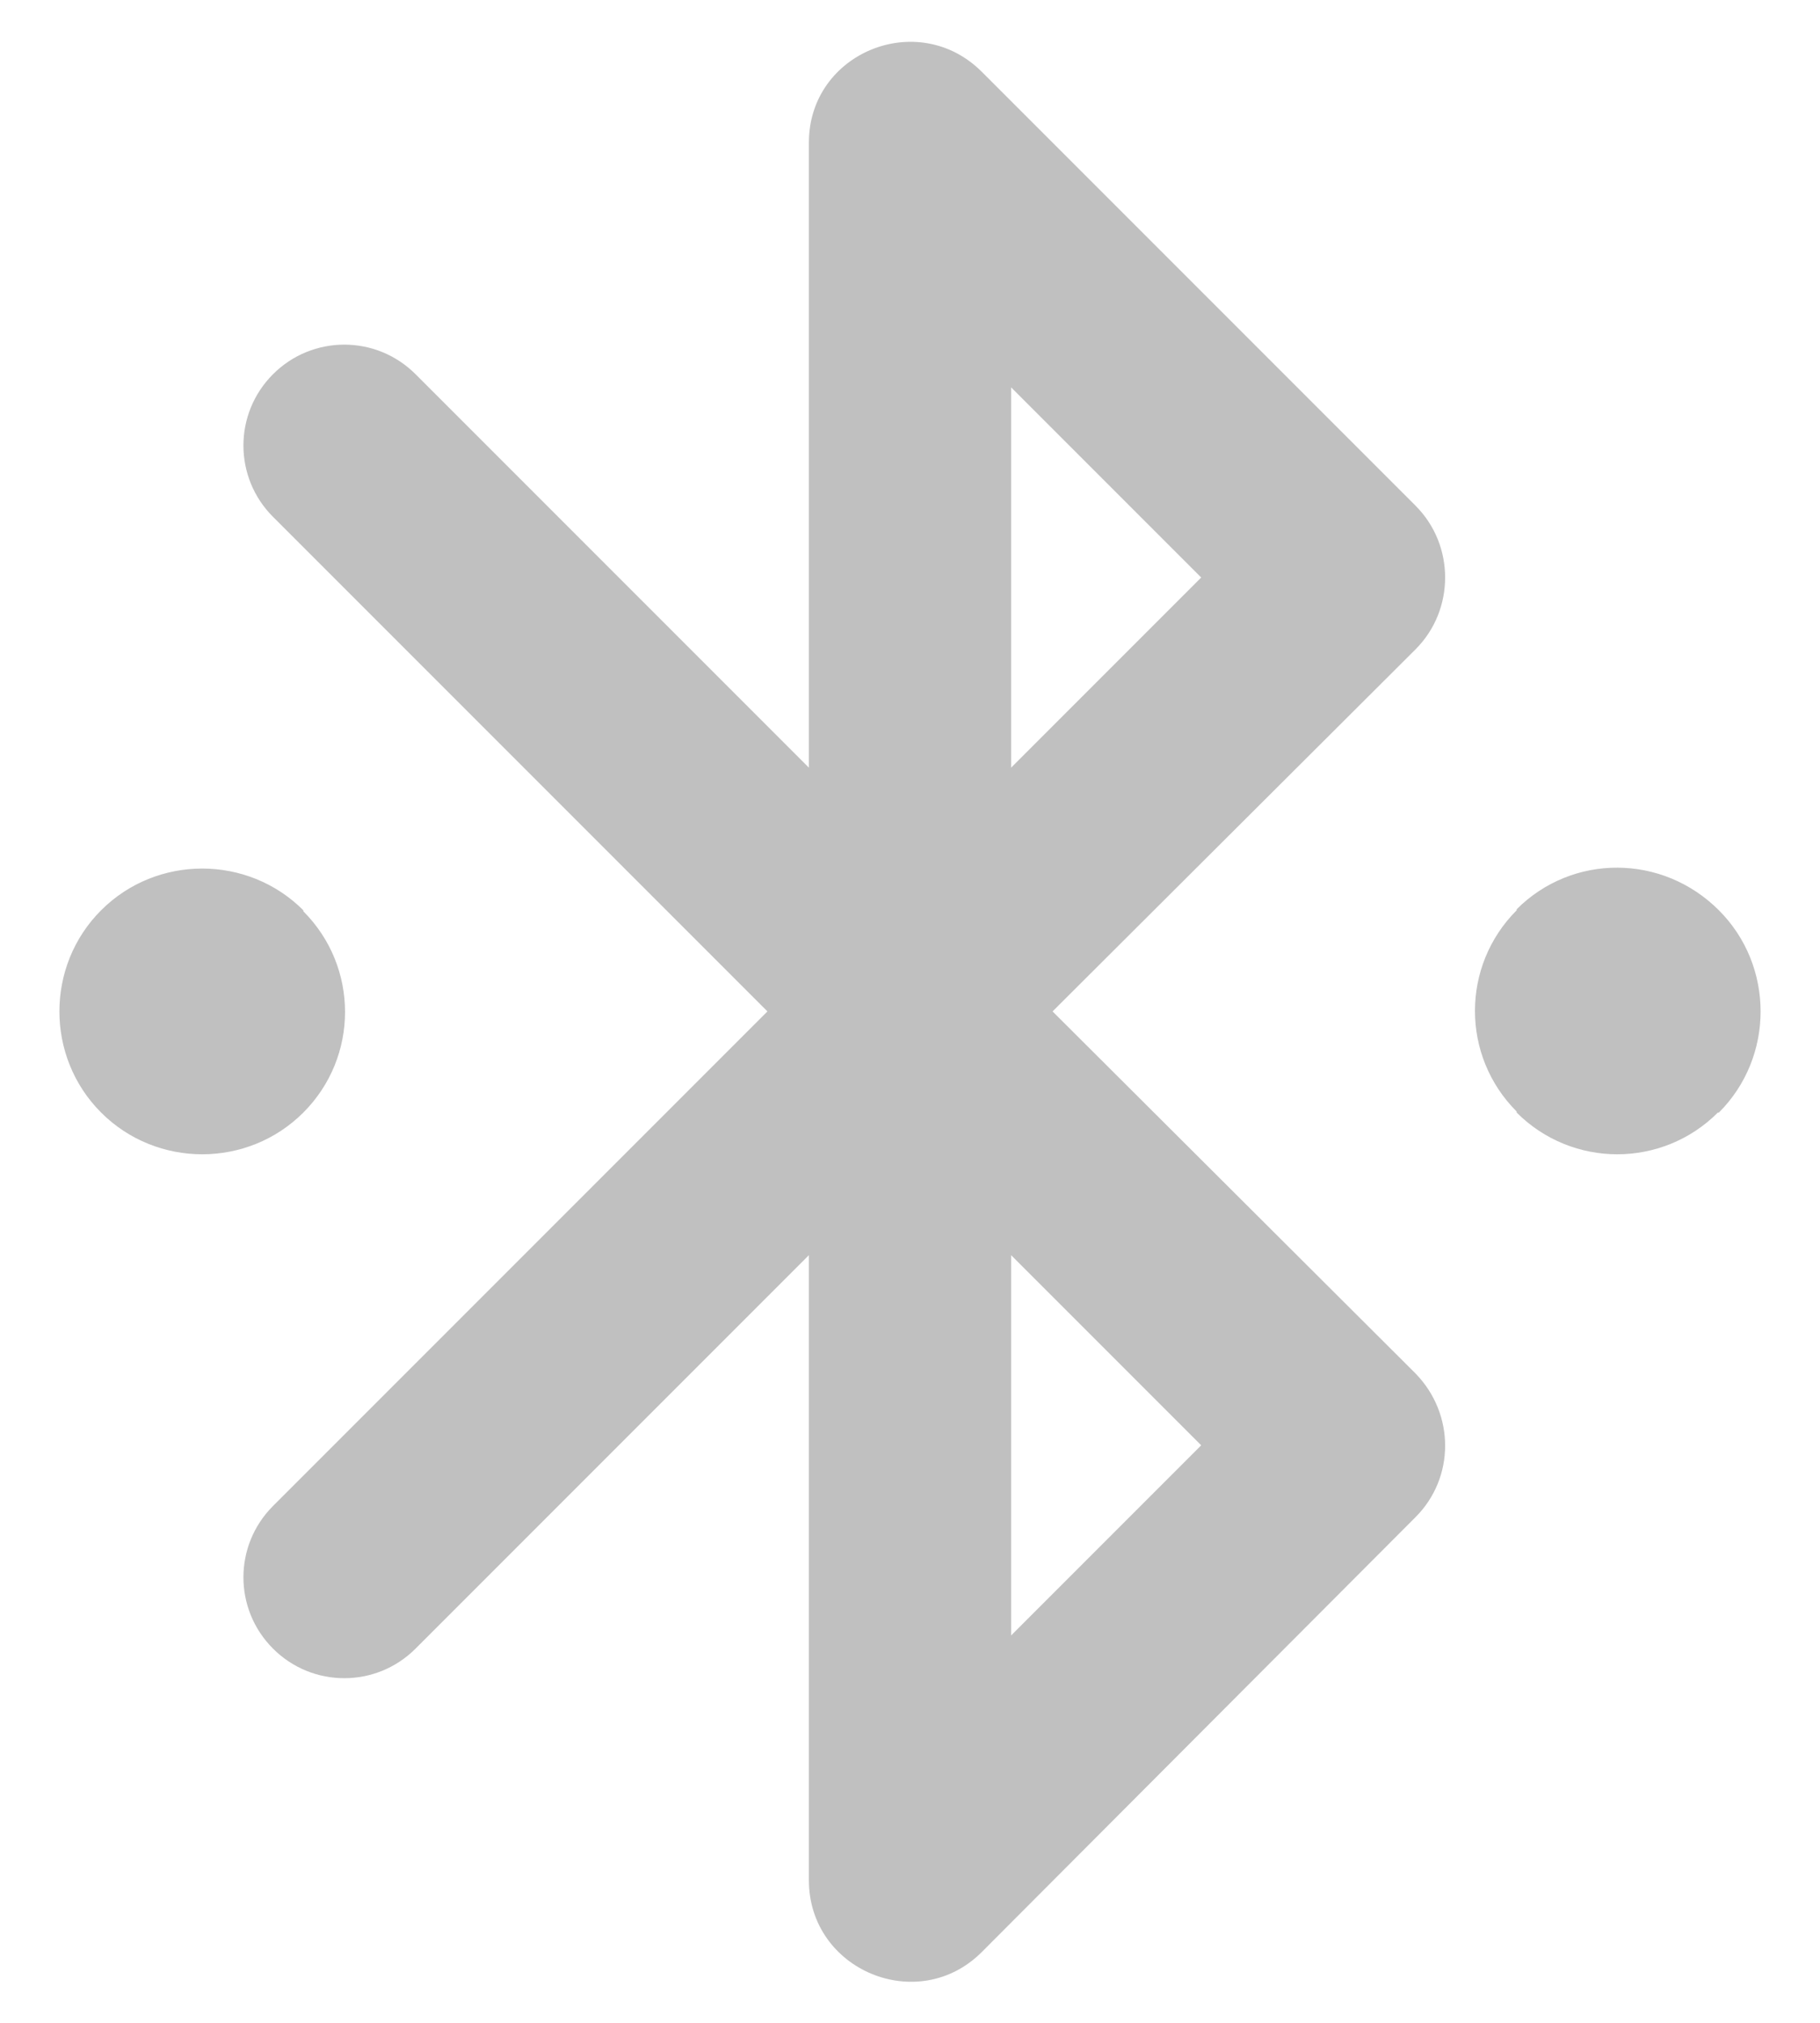 <svg width="18px" height="20px" viewBox="0 0 18 20" version="1.1" xmlns="http://www.w3.org/2000/svg" xmlns:xlink="http://www.w3.org/1999/xlink">

<title>bluetooth_connected</title>
<desc>Created with Sketch.</desc>
<g id="Icons" stroke="none" stroke-width="1" fill="none" fill-rule="evenodd">
<g id="Rounded" transform="translate(-749, -1794)">
<g id="Device" transform="translate(100, 1650)">
<g id="-Round-/-Device-/-bluetooth_connected" transform="translate(646, 142)">
<g>
<polygon id="Path" points="0 0 24 0 24 24 0 24"></polygon>
<path d="M6,13 C6.55,12.45 6.55,11.56 6,11.01 L6,11 C5.45,10.45 4.55,10.45 4,11 C3.45,11.55 3.45,12.45 4,13 C4.55,13.55 5.45,13.55 6,13 Z M20,11 C19.44,10.44 18.55,10.44 18,10.99 L18,11 C17.45,11.55 17.45,12.44 18,12.99 L18,13 C18.55,13.55 19.44,13.55 19.99,13 L20,13 C20.55,12.45 20.55,11.55 20,11 Z M17,7 L12.71,2.71 C12.08,2.08 11,2.52 11,3.41 L11,9.59 L7.11,5.7 C6.72,5.31 6.09,5.31 5.7,5.7 C5.31,6.09 5.31,6.72 5.7,7.11 L10.59,12 L5.7,16.89 C5.31,17.28 5.31,17.91 5.7,18.3 C6.09,18.69 6.72,18.69 7.11,18.3 L11,14.41 L11,20.59 C11,21.48 12.08,21.93 12.71,21.3 L17,17 C17.39,16.61 17.39,15.98 17,15.58 L13.41,12 L17,8.42 C17.39,8.03 17.39,7.39 17,7 Z M14.88,16.29 L13,18.17 L13,14.41 L14.88,16.29 Z M13,9.59 L13,5.83 L14.88,7.71 L13,9.59 Z" id="🔹Icon-Color" fill="#c0c0c0"></path>
</g>
</g>
</g>
</g>
</g>
</svg>